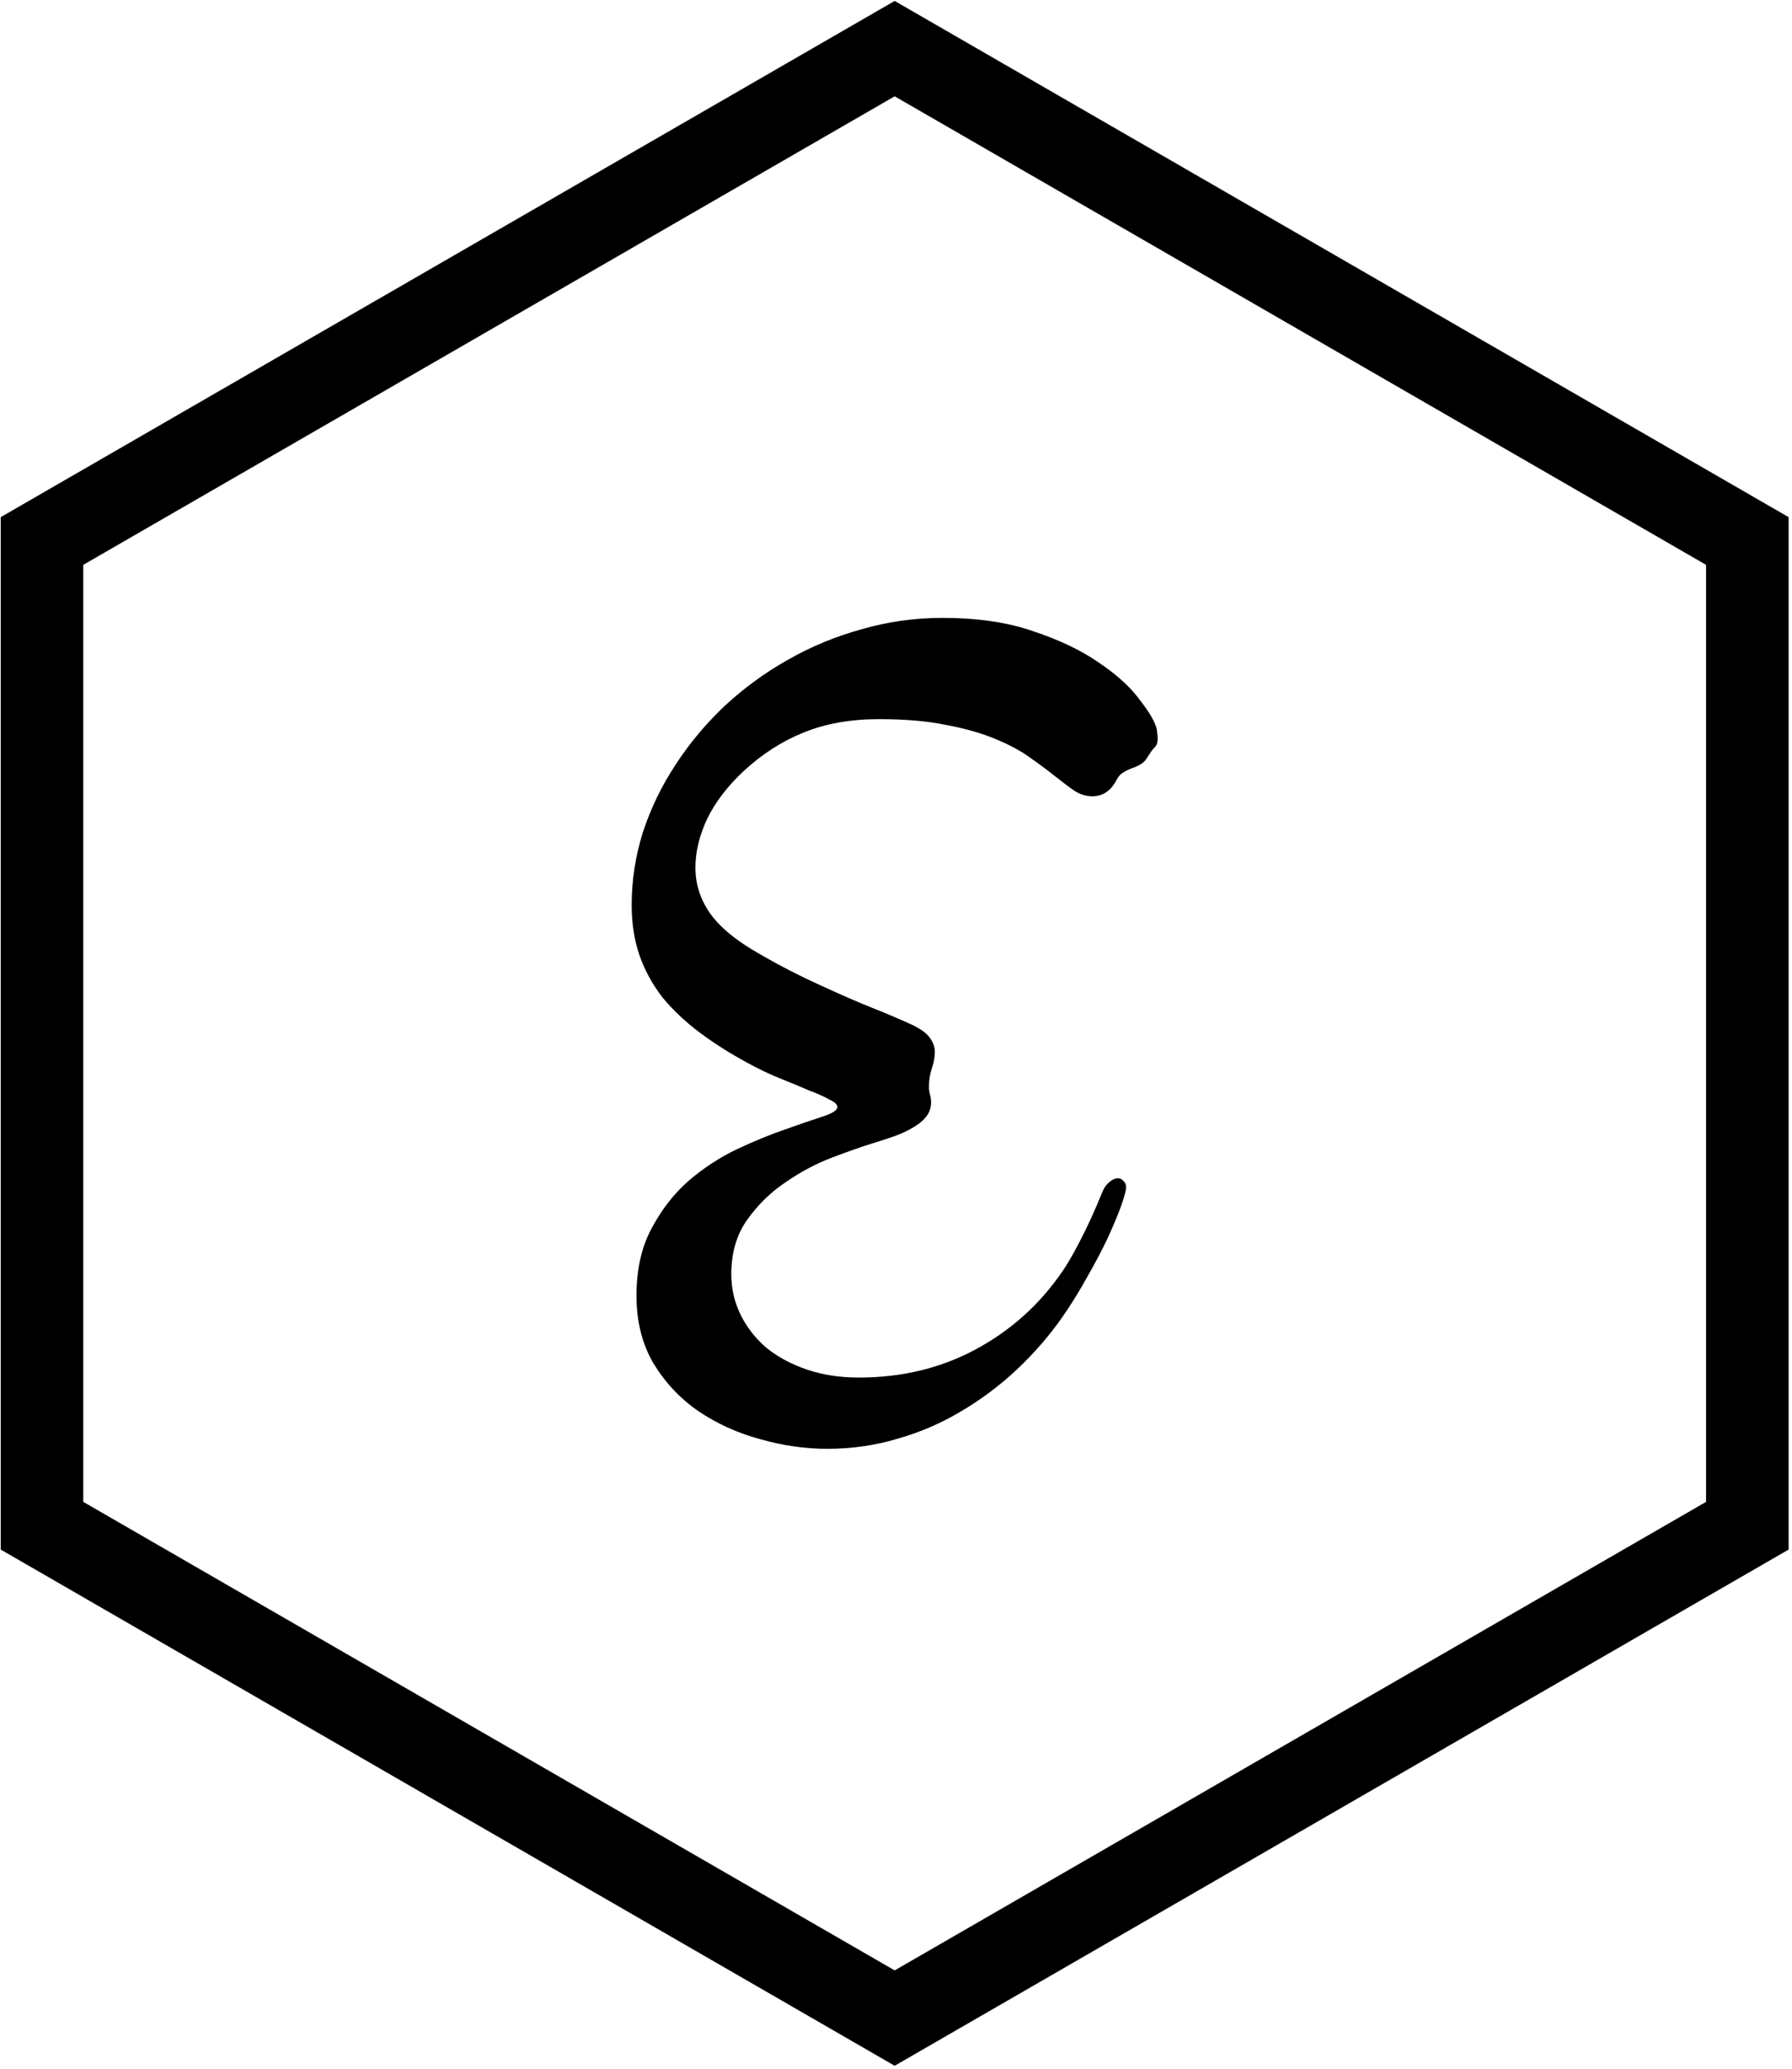 <svg viewBox="0 0 434 501" fill="none" xmlns="http://www.w3.org/2000/svg">
    <path d="M10.171 131.002L216.678 11.775L423.184 131.002V369.455L216.678 488.681L10.171 369.455V131.002Z"
          stroke="currentColor" stroke-width="20"/>
    <path d="M228.223 149.625C236.785 149.625 244.137 150.706 250.277 152.868C256.504 154.944 261.693 157.408 265.844 160.262C269.995 163.03 273.195 165.841 275.444 168.695C277.693 171.549 279.12 173.754 279.725 175.311C280.071 176.089 280.244 176.781 280.244 177.386C280.33 177.905 280.374 178.381 280.374 178.813C280.374 179.851 280.114 180.586 279.595 181.019C279.163 181.451 278.601 182.23 277.909 183.354C277.39 184.219 276.784 184.824 276.093 185.17C275.487 185.516 274.795 185.819 274.017 186.078C273.325 186.338 272.633 186.684 271.941 187.116C271.336 187.462 270.817 188.067 270.385 188.932C269.001 191.527 267.055 192.824 264.547 192.824C263.077 192.824 261.65 192.392 260.266 191.527C258.882 190.575 257.325 189.408 255.596 188.024C253.866 186.64 251.834 185.127 249.499 183.484C247.25 181.84 244.439 180.327 241.066 178.943C237.78 177.559 233.845 176.435 229.261 175.57C224.678 174.619 219.229 174.143 212.916 174.143C205.997 174.143 199.9 175.224 194.624 177.386C189.435 179.462 184.592 182.576 180.095 186.727C176.203 190.359 173.262 194.208 171.273 198.272C169.371 202.337 168.419 206.272 168.419 210.078C168.419 214.488 169.846 218.51 172.7 222.142C174.776 224.737 177.846 227.288 181.911 229.796C186.062 232.304 190.473 234.682 195.143 236.931C199.9 239.18 204.527 241.255 209.024 243.158C213.608 244.974 217.326 246.531 220.18 247.828C222.688 248.952 224.332 250.077 225.11 251.201C225.975 252.325 226.407 253.493 226.407 254.704C226.407 256.001 226.148 257.385 225.629 258.855C225.196 260.239 224.98 261.666 224.98 263.136C224.98 263.828 225.067 264.476 225.24 265.082C225.413 265.687 225.499 266.293 225.499 266.898C225.499 268.282 225.067 269.493 224.202 270.53C223.424 271.482 222.342 272.346 220.959 273.125C219.661 273.903 218.148 274.595 216.418 275.2C214.689 275.806 212.959 276.368 211.229 276.887C208.721 277.665 205.521 278.79 201.629 280.26C197.738 281.73 193.976 283.719 190.343 286.227C186.711 288.649 183.597 291.676 181.003 295.308C178.408 298.941 177.111 303.351 177.111 308.54C177.111 312 177.846 315.243 179.316 318.27C180.787 321.297 182.862 323.978 185.543 326.313C188.311 328.561 191.597 330.334 195.403 331.632C199.208 332.929 203.402 333.578 207.986 333.578C218.451 333.578 227.921 331.286 236.396 326.702C244.872 322.118 251.834 315.848 257.282 307.892C258.493 306.162 259.92 303.697 261.563 300.497C263.293 297.211 265.109 293.233 267.012 288.562C267.444 287.525 268.006 286.746 268.698 286.227C269.39 285.622 270.082 285.319 270.774 285.319C271.293 285.319 271.725 285.535 272.071 285.968C272.504 286.314 272.72 286.833 272.72 287.525C272.72 288.216 272.331 289.687 271.552 291.935C270.774 294.097 269.693 296.692 268.309 299.719C266.925 302.659 265.239 305.859 263.25 309.319C261.347 312.778 259.271 316.108 257.023 319.308C253.909 323.718 250.277 327.87 246.126 331.761C242.061 335.567 237.607 338.896 232.764 341.75C228.007 344.604 222.905 346.81 217.456 348.366C212.008 350.01 206.3 350.831 200.332 350.831C194.97 350.831 189.565 350.053 184.116 348.496C178.668 347.026 173.695 344.777 169.198 341.75C164.787 338.723 161.155 334.875 158.301 330.205C155.533 325.535 154.149 320.043 154.149 313.729C154.149 307.416 155.36 302.011 157.782 297.514C160.203 292.93 163.187 289.081 166.733 285.968C170.365 282.854 174.257 280.303 178.408 278.314C182.646 276.325 186.538 274.725 190.084 273.514C193.716 272.217 196.743 271.179 199.165 270.401C201.586 269.622 202.797 268.844 202.797 268.066C202.797 267.46 202.148 266.855 200.851 266.249C199.64 265.557 197.997 264.822 195.921 264.044C193.932 263.179 191.64 262.228 189.046 261.19C186.451 260.152 183.814 258.898 181.133 257.428C176.808 255.093 172.917 252.628 169.457 250.033C165.998 247.439 163.014 244.628 160.506 241.601C158.084 238.488 156.225 235.115 154.928 231.483C153.63 227.764 152.982 223.656 152.982 219.158C152.982 213.191 153.89 207.31 155.706 201.516C157.609 195.721 160.247 190.273 163.619 185.17C166.992 179.981 170.971 175.224 175.554 170.9C180.224 166.576 185.327 162.857 190.862 159.744C196.484 156.544 202.451 154.079 208.764 152.349C215.078 150.533 221.564 149.625 228.223 149.625Z"
          fill="currentColor"/>
</svg>
